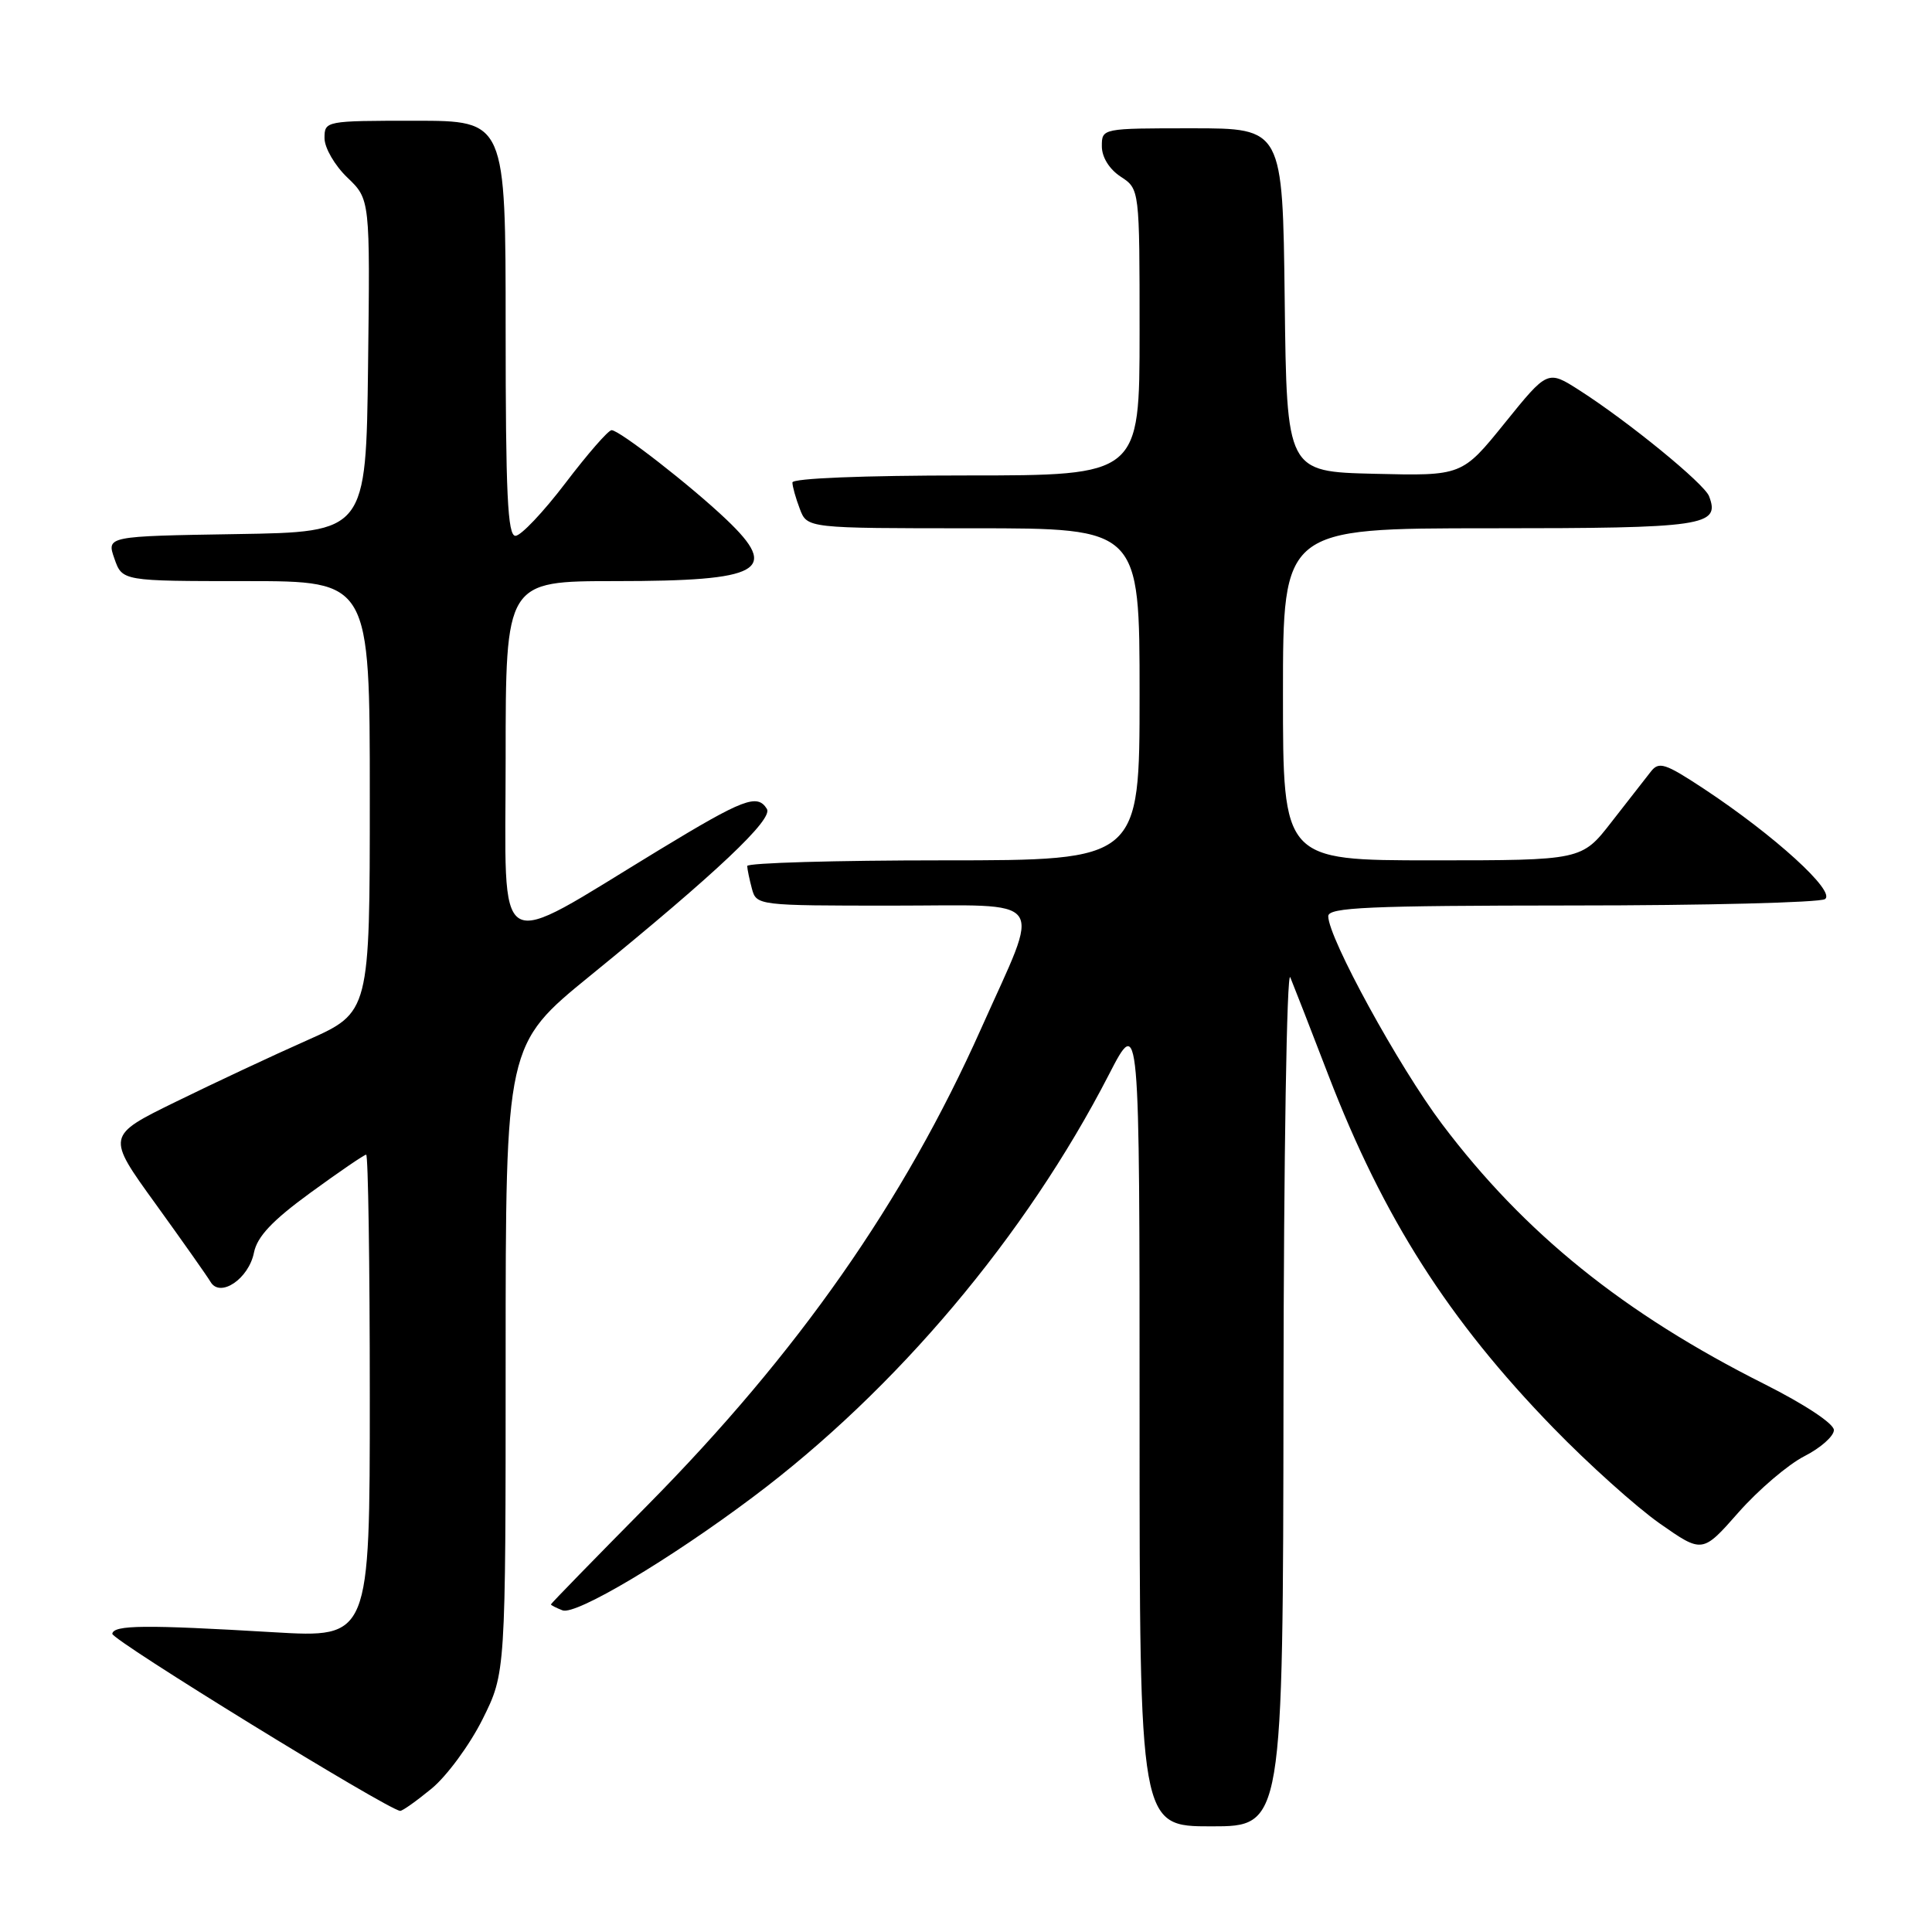 <?xml version="1.0" encoding="UTF-8" standalone="no"?>
<!DOCTYPE svg PUBLIC "-//W3C//DTD SVG 1.1//EN" "http://www.w3.org/Graphics/SVG/1.1/DTD/svg11.dtd" >
<svg xmlns="http://www.w3.org/2000/svg" xmlns:xlink="http://www.w3.org/1999/xlink" version="1.1" viewBox="0 0 256 256">
 <g >
 <path fill="currentColor"
d=" M 170.07 184.75 C 170.10 153.26 170.51 128.40 170.97 129.50 C 171.42 130.60 173.71 136.45 176.03 142.50 C 183.30 161.37 191.94 174.92 205.81 189.19 C 210.45 193.97 216.80 199.67 219.91 201.86 C 225.58 205.83 225.58 205.83 230.37 200.39 C 233.01 197.40 236.93 194.06 239.08 192.96 C 241.24 191.86 243.00 190.30 243.00 189.49 C 243.00 188.64 239.13 186.08 233.80 183.40 C 215.16 174.04 201.98 163.41 191.09 148.96 C 185.35 141.35 176.00 124.26 176.00 121.40 C 176.00 120.23 181.30 120.00 208.25 119.98 C 225.99 119.98 241.09 119.59 241.81 119.14 C 243.34 118.17 235.12 110.69 225.73 104.49 C 220.61 101.12 219.81 100.86 218.73 102.26 C 218.05 103.12 215.72 106.12 213.54 108.91 C 209.59 114.00 209.59 114.00 189.79 114.00 C 170.00 114.00 170.00 114.00 170.00 92.00 C 170.00 70.00 170.00 70.00 197.38 70.00 C 225.88 70.00 227.97 69.69 226.46 65.75 C 225.82 64.08 215.77 55.87 209.29 51.72 C 205.07 49.02 205.07 49.02 199.40 56.04 C 193.73 63.06 193.73 63.06 182.11 62.78 C 170.50 62.50 170.50 62.50 170.23 39.75 C 169.96 17.00 169.96 17.00 157.98 17.00 C 146.02 17.00 146.00 17.00 146.00 19.38 C 146.00 20.83 146.99 22.42 148.50 23.41 C 151.00 25.05 151.00 25.05 151.00 44.02 C 151.00 63.00 151.00 63.00 128.00 63.00 C 114.40 63.00 105.00 63.38 105.00 63.93 C 105.00 64.45 105.44 66.02 105.98 67.43 C 106.95 70.00 106.95 70.00 128.98 70.00 C 151.00 70.00 151.00 70.00 151.00 92.00 C 151.00 114.00 151.00 114.00 125.00 114.00 C 110.70 114.00 99.01 114.34 99.01 114.75 C 99.02 115.16 99.30 116.51 99.63 117.75 C 100.23 119.98 100.41 120.00 118.23 120.00 C 139.21 120.00 138.01 118.34 130.01 136.28 C 119.77 159.22 105.74 179.27 85.80 199.45 C 78.76 206.57 73.00 212.48 73.00 212.59 C 73.00 212.70 73.69 213.05 74.54 213.38 C 76.30 214.05 88.71 206.67 99.78 198.36 C 118.78 184.12 135.93 163.76 146.93 142.40 C 151.00 134.50 151.00 134.50 151.00 188.25 C 151.00 242.00 151.00 242.00 160.50 242.00 C 170.00 242.00 170.00 242.00 170.07 184.75 Z  M 57.20 236.99 C 59.21 235.33 62.24 231.21 63.93 227.83 C 67.00 221.68 67.00 221.68 67.00 180.05 C 67.00 138.41 67.00 138.41 78.25 129.25 C 95.00 115.61 102.46 108.56 101.62 107.19 C 100.35 105.14 98.55 105.82 87.38 112.60 C 65.03 126.17 67.00 127.34 67.00 100.52 C 67.00 77.00 67.00 77.00 81.57 77.00 C 100.93 77.00 103.39 75.63 96.25 68.84 C 91.54 64.36 82.08 57.00 81.04 57.00 C 80.60 57.00 77.86 60.15 74.93 64.00 C 72.00 67.85 69.02 71.00 68.30 71.00 C 67.26 71.00 67.00 65.44 67.00 43.50 C 67.00 16.00 67.00 16.00 55.00 16.00 C 43.13 16.00 43.00 16.02 43.00 18.31 C 43.00 19.59 44.36 21.93 46.02 23.52 C 49.04 26.41 49.04 26.41 48.77 48.45 C 48.50 70.50 48.50 70.50 31.31 70.77 C 14.12 71.05 14.12 71.05 15.16 74.02 C 16.20 77.00 16.20 77.00 32.60 77.00 C 49.00 77.00 49.00 77.00 49.00 105.57 C 49.00 134.14 49.00 134.14 40.75 137.82 C 36.21 139.83 28.36 143.51 23.30 145.99 C 14.09 150.50 14.09 150.50 20.60 159.50 C 24.17 164.45 27.46 169.11 27.90 169.86 C 29.17 172.01 32.96 169.45 33.65 165.98 C 34.08 163.85 36.08 161.73 41.14 158.04 C 44.94 155.27 48.26 153.00 48.52 153.00 C 48.78 153.00 49.00 167.41 49.00 185.02 C 49.00 217.03 49.00 217.03 36.25 216.28 C 19.22 215.27 15.06 215.31 14.88 216.48 C 14.75 217.28 51.31 239.77 53.02 239.95 C 53.31 239.98 55.19 238.64 57.20 236.99 Z "/>
</g>
</svg>